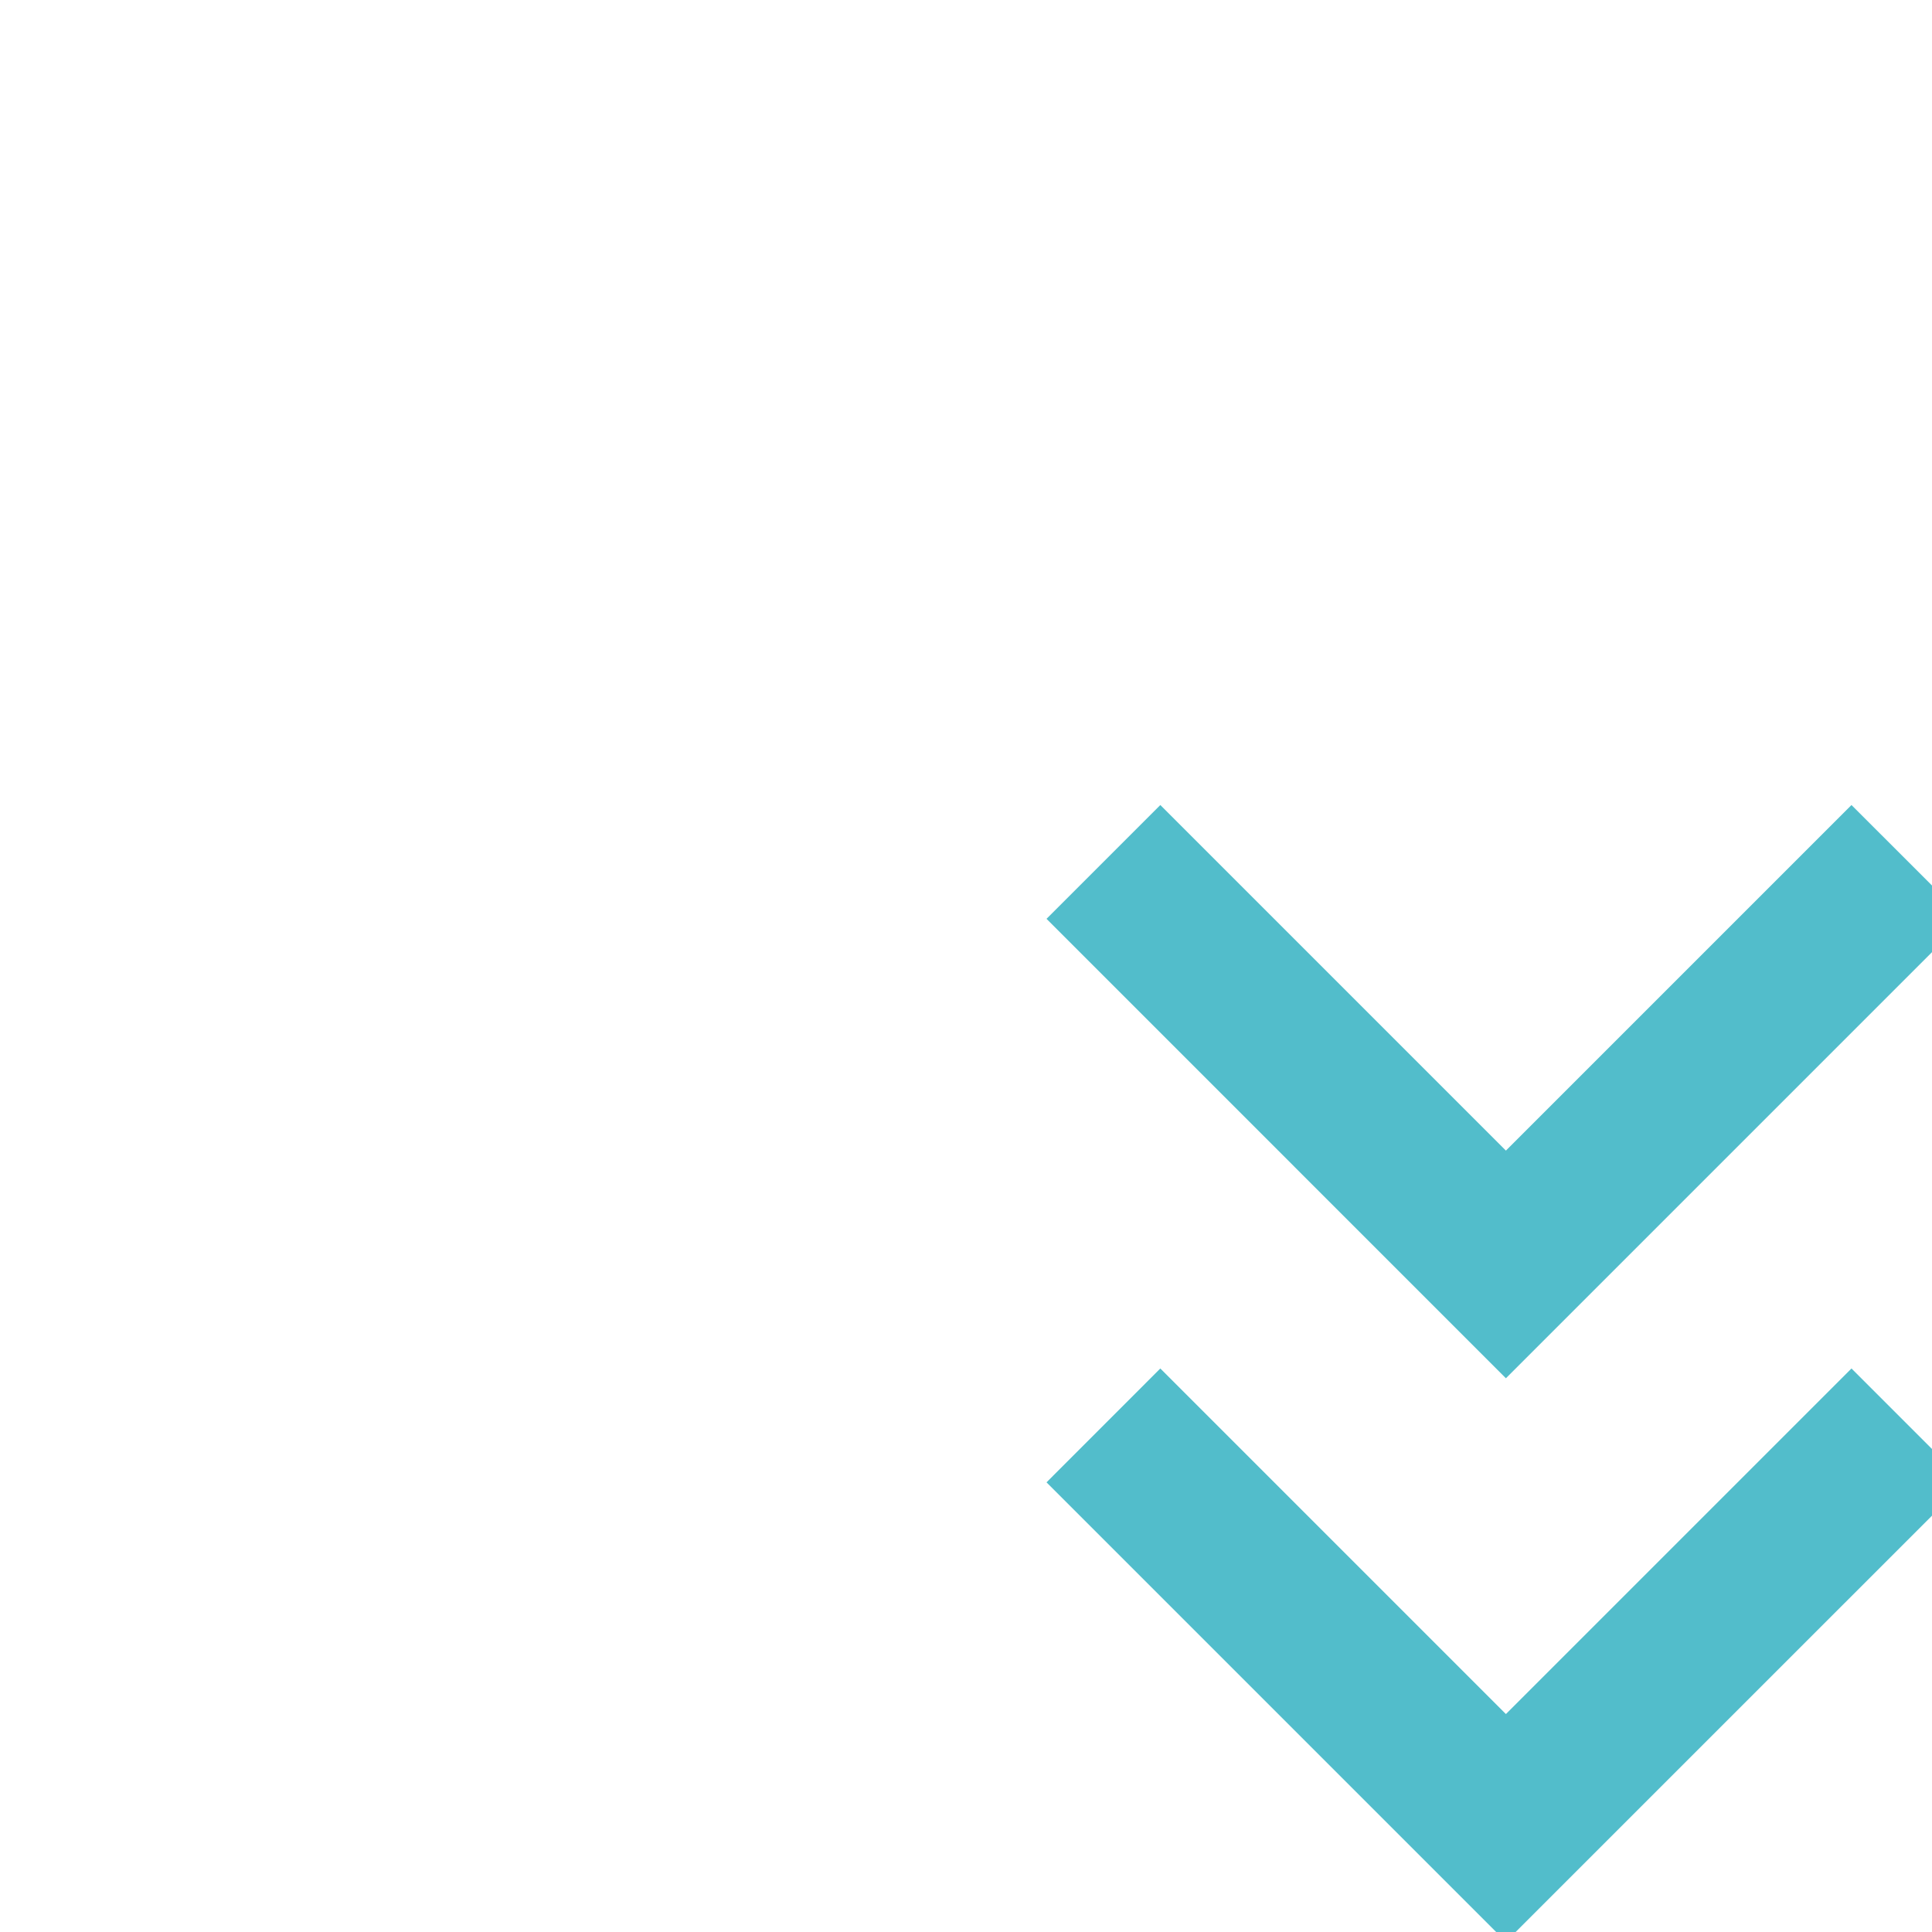 <svg width="31" height="31" viewBox="0 0 31 31" fill="none" xmlns="http://www.w3.org/2000/svg">
<g id="bx:chevron-down" clip-path="url(#clip0_1_478)">
<g id="Group 89">
<path id="Vector" d="M29.708 21.958L24.163 27.503L18.618 21.958L16.792 23.785L24.163 31.156L31.535 23.785L29.708 21.958Z" fill="#52BDCB"/>
<path id="Vector_2" d="M29.708 12.917L24.163 18.462L18.618 12.917L16.792 14.743L24.163 22.115L31.535 14.743L29.708 12.917Z" fill="#52BDCB"/>
</g>
</g>
<defs>
<clipPath id="clip0_1_478">
<rect width="31" height="31" fill="white"/>
</clipPath>
</defs>
</svg>

